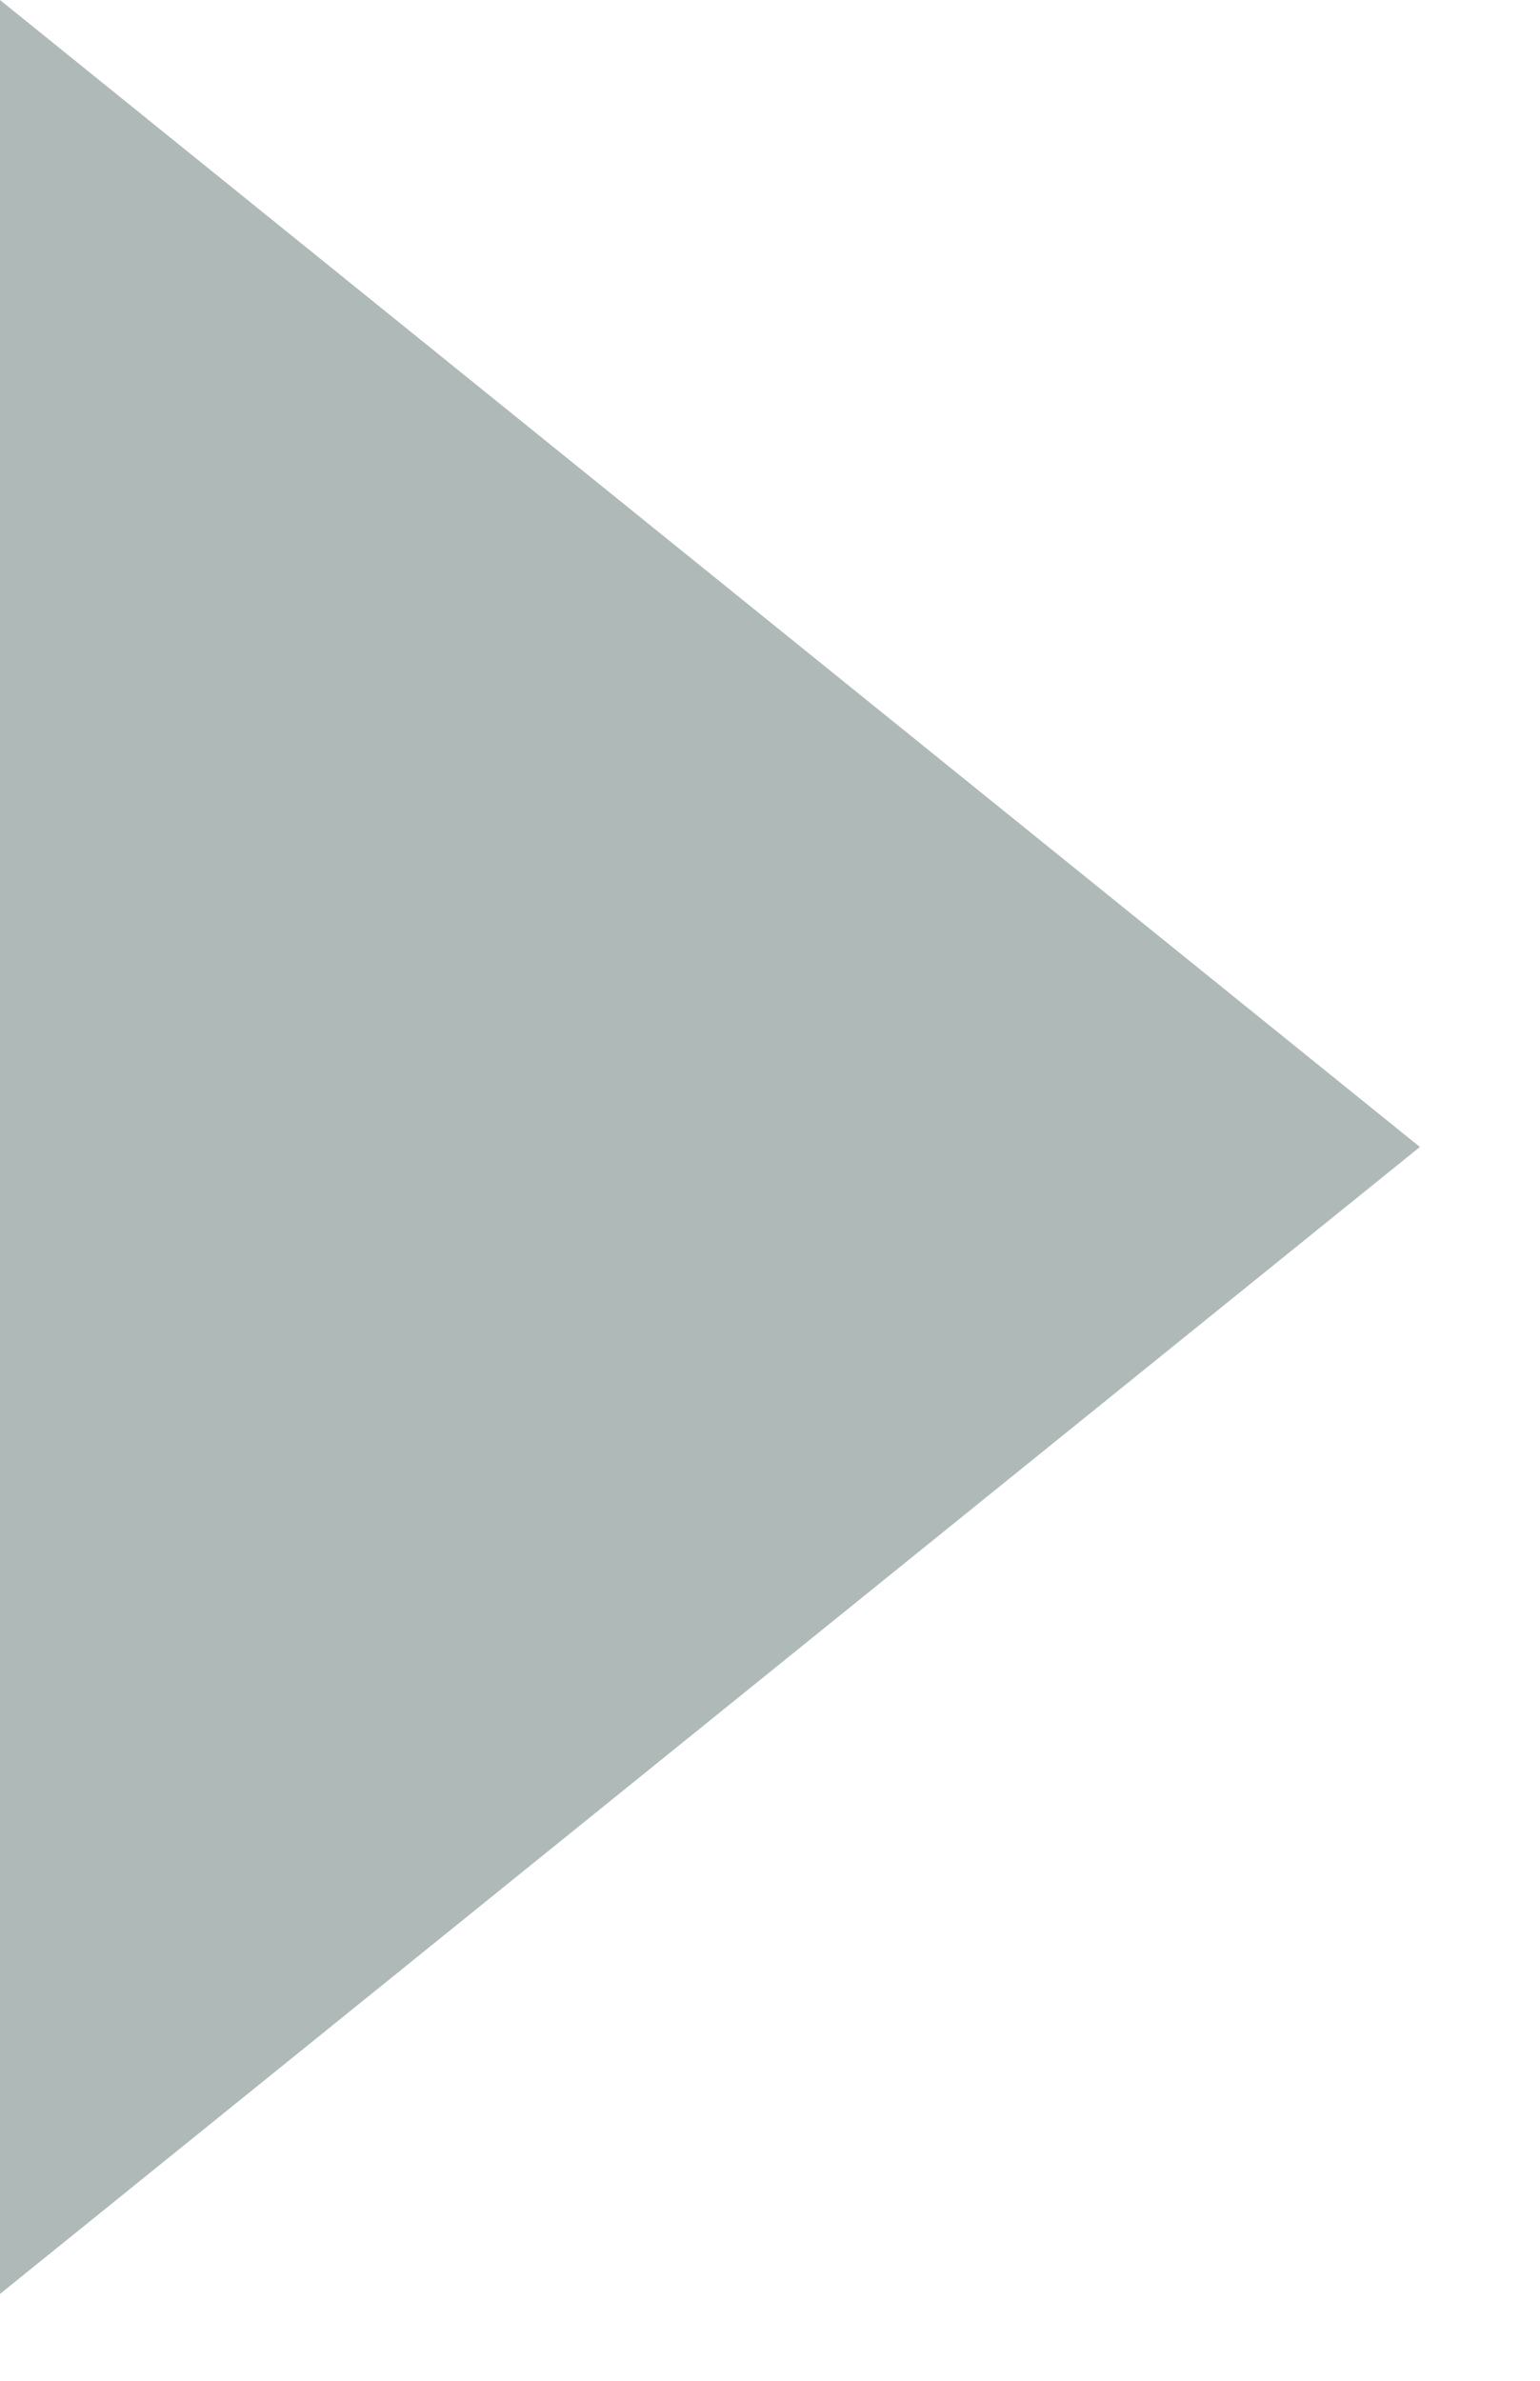 <svg width="11" height="17" viewBox="0 0 11 17" fill="none" xmlns="http://www.w3.org/2000/svg">
<path fill-rule="evenodd" clip-rule="evenodd" d="M0 0L10.142 8.19L0 16.38V0Z" fill="#AFBAB8"/>
<mask id="mask0_1_370" style="mask-type:luminance" maskUnits="userSpaceOnUse" x="0" y="0" width="11" height="17">
<path fill-rule="evenodd" clip-rule="evenodd" d="M0 0L10.142 8.19L0 16.38V0Z" fill="white"/>
</mask>
<g mask="url(#mask0_1_370)">
</g>
</svg>

